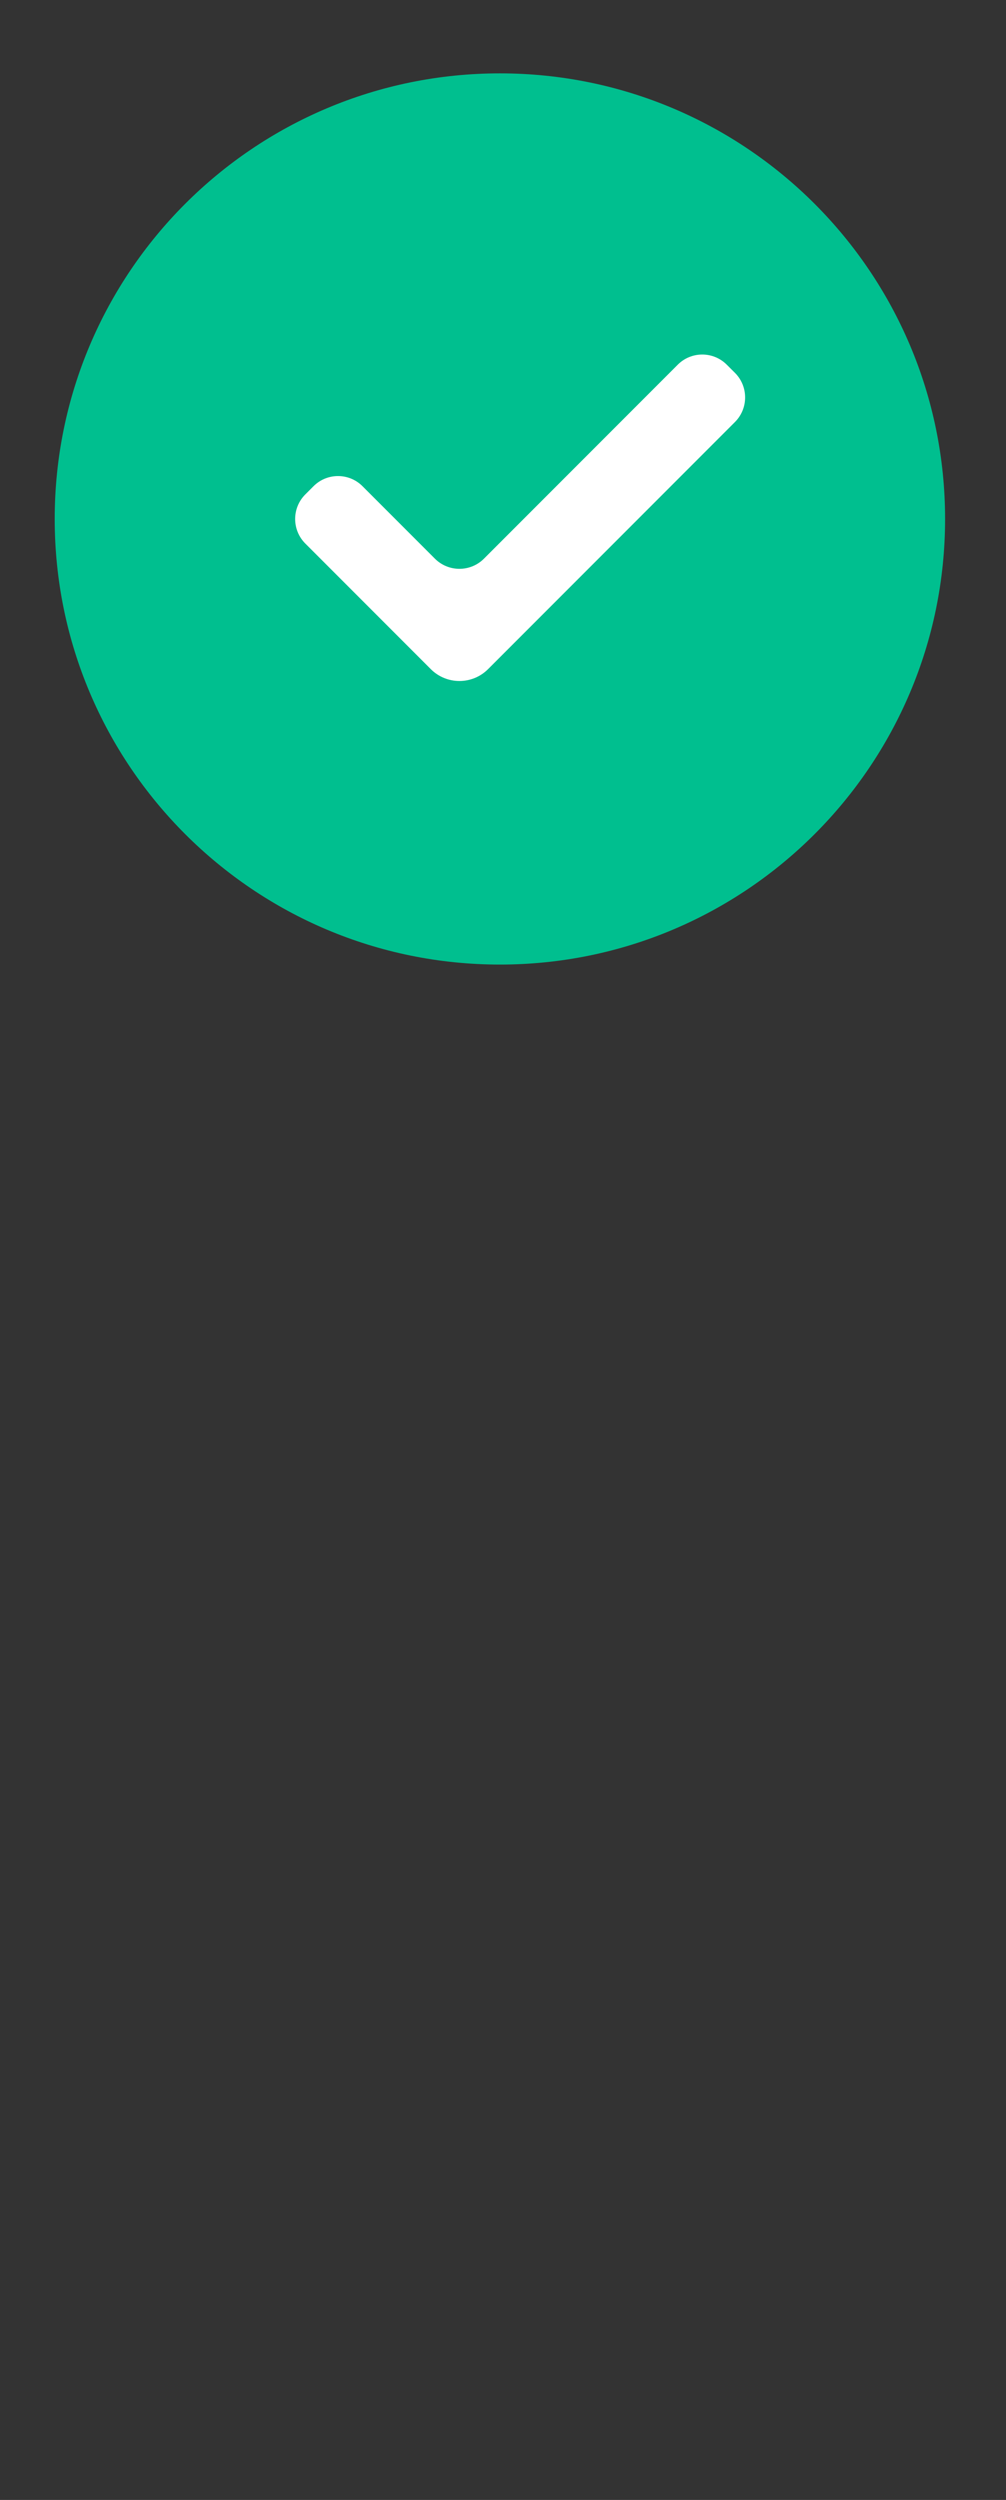 <svg width="29" height="72" viewBox="0 0 29 72" fill="none" xmlns="http://www.w3.org/2000/svg">
<rect x="0" y="0" width="29" height="72" fill="#333333" stroke="none"/>
<path d="M5.336 5.872C7.657 3.551 10.867 2.113 14.411 2.113C17.954 2.113 21.164 3.551 23.485 5.872C25.806 8.193 27.244 11.403 27.244 14.947C27.244 18.49 25.806 21.7 23.485 24.021C21.164 26.342 17.954 27.78 14.411 27.78C10.867 27.78 7.657 26.342 5.336 24.021C3.015 21.7 1.577 18.49 1.577 14.947C1.577 11.403 3.015 8.193 5.336 5.872Z" fill="#00BF8F"/>
<path d="M12.419 19.272C12.875 19.727 13.613 19.727 14.069 19.272L21.187 12.154C21.577 11.763 21.577 11.13 21.187 10.739L20.951 10.504C20.561 10.113 19.927 10.113 19.537 10.504L13.951 16.09C13.561 16.48 12.927 16.48 12.537 16.09L10.451 14.004C10.061 13.613 9.427 13.613 9.037 14.004L8.801 14.24C8.411 14.63 8.411 15.263 8.801 15.654L12.419 19.272Z" fill="white"/>
</svg>
